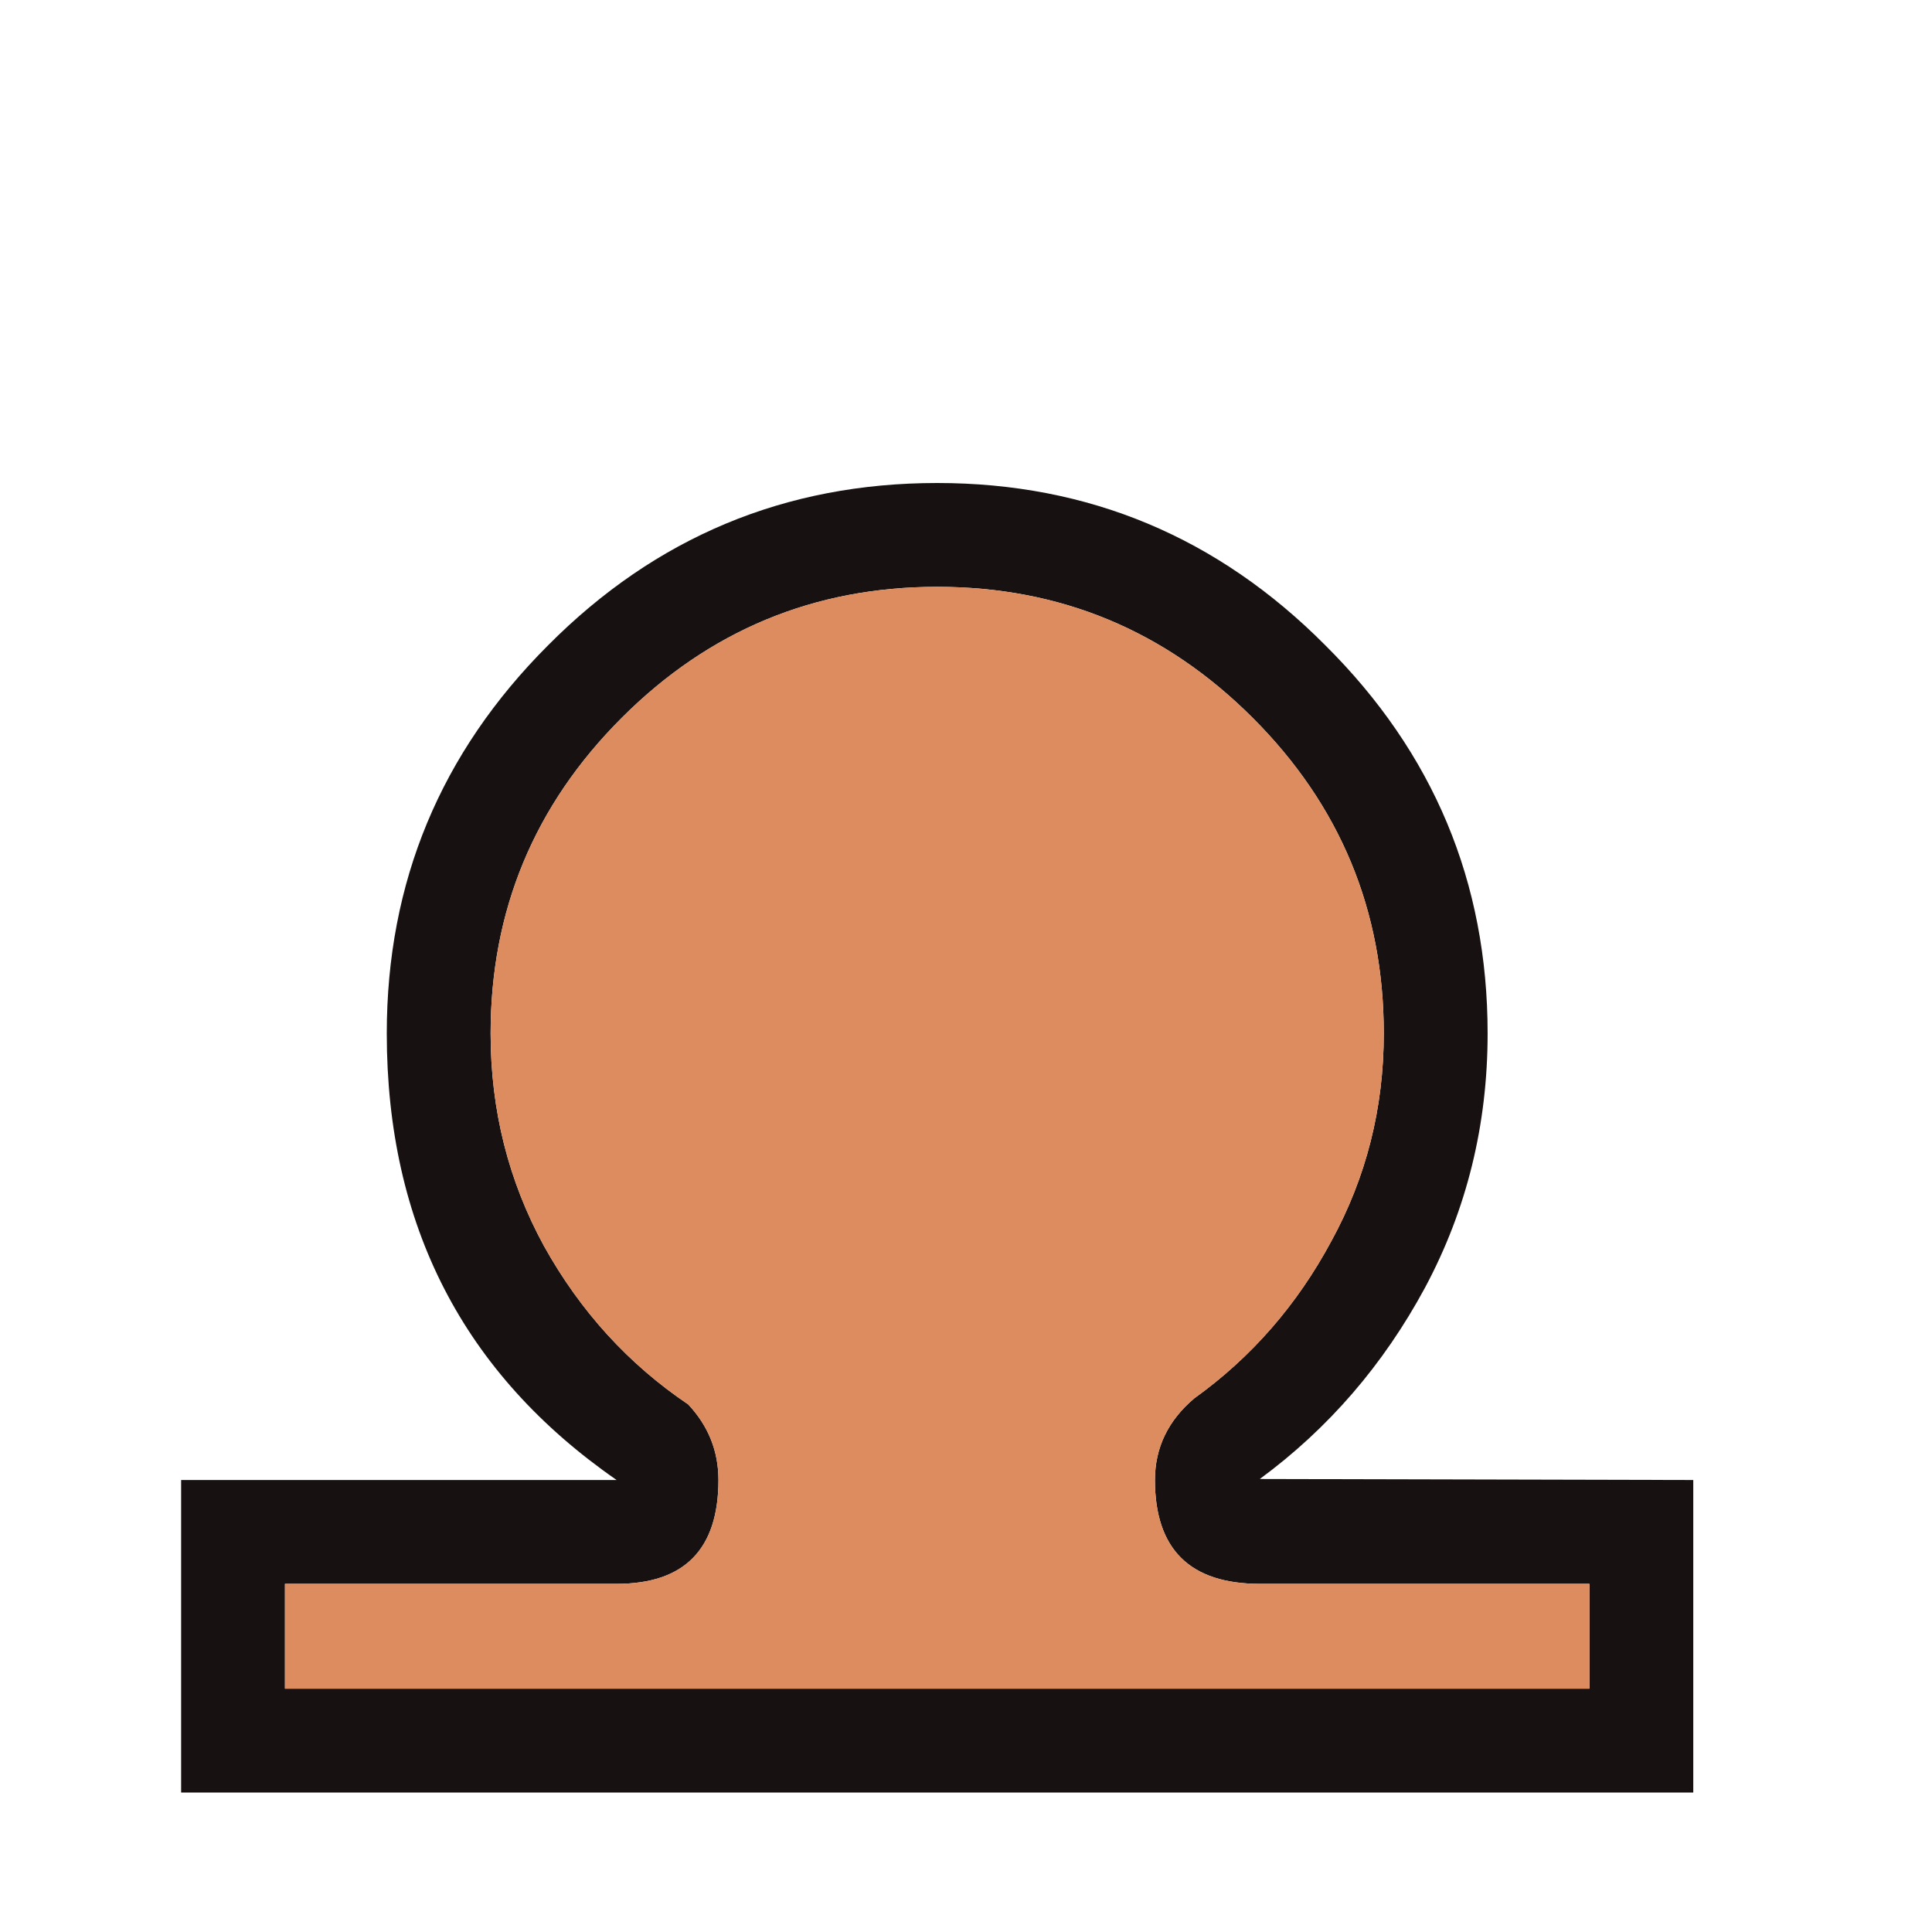 <svg width="180" height="180" viewBox="0 0 180 180" fill="none" xmlns="http://www.w3.org/2000/svg">
<path d="M117.372 147.563C110.86 147.563 107.604 144.339 107.604 137.889C107.604 134.884 108.825 132.348 111.267 130.281C116.589 126.462 120.847 121.578 124.04 115.63C127.297 109.681 128.924 103.232 128.924 96.281C128.924 84.823 124.854 75.024 116.714 66.884C108.574 58.744 98.775 54.674 87.317 54.674C75.858 54.674 66.059 58.744 57.919 66.884C49.779 75.024 45.709 84.823 45.709 96.281C45.709 103.42 47.368 110.026 50.687 116.099C54.068 122.173 58.545 127.088 64.118 130.845C65.996 132.848 66.936 135.197 66.936 137.889C66.936 144.339 63.773 147.563 57.449 147.563H26.549V157.331H148.084V147.563H117.372ZM117.372 137.795L157.758 137.889V167.005H16.875V137.889H57.449C43.173 127.996 36.035 114.127 36.035 96.281C36.035 82.193 41.044 70.14 51.063 60.122C61.081 50.041 73.165 45 87.317 45C101.405 45 113.459 50.041 123.477 60.122C133.558 70.14 138.598 82.193 138.598 96.281C138.598 104.797 136.657 112.687 132.775 119.95C128.893 127.151 123.758 133.099 117.372 137.795Z" fill="#181111"/>
<path d="M117.372 147.563C110.86 147.563 107.604 144.339 107.604 137.889C107.604 134.884 108.825 132.348 111.267 130.281C116.589 126.462 120.847 121.578 124.04 115.63C127.297 109.681 128.924 103.232 128.924 96.281C128.924 84.823 124.855 75.024 116.715 66.884C108.575 58.744 98.775 54.674 87.317 54.674C75.858 54.674 66.059 58.744 57.919 66.884C49.779 75.024 45.709 84.823 45.709 96.281C45.709 103.42 47.369 110.026 50.687 116.099C54.068 122.173 58.545 127.088 64.118 130.845C65.996 132.848 66.936 135.197 66.936 137.889C66.936 144.339 63.773 147.563 57.45 147.563H26.549V157.331H148.084V147.563H117.372Z" fill="#DC8C5F"/>
</svg>

